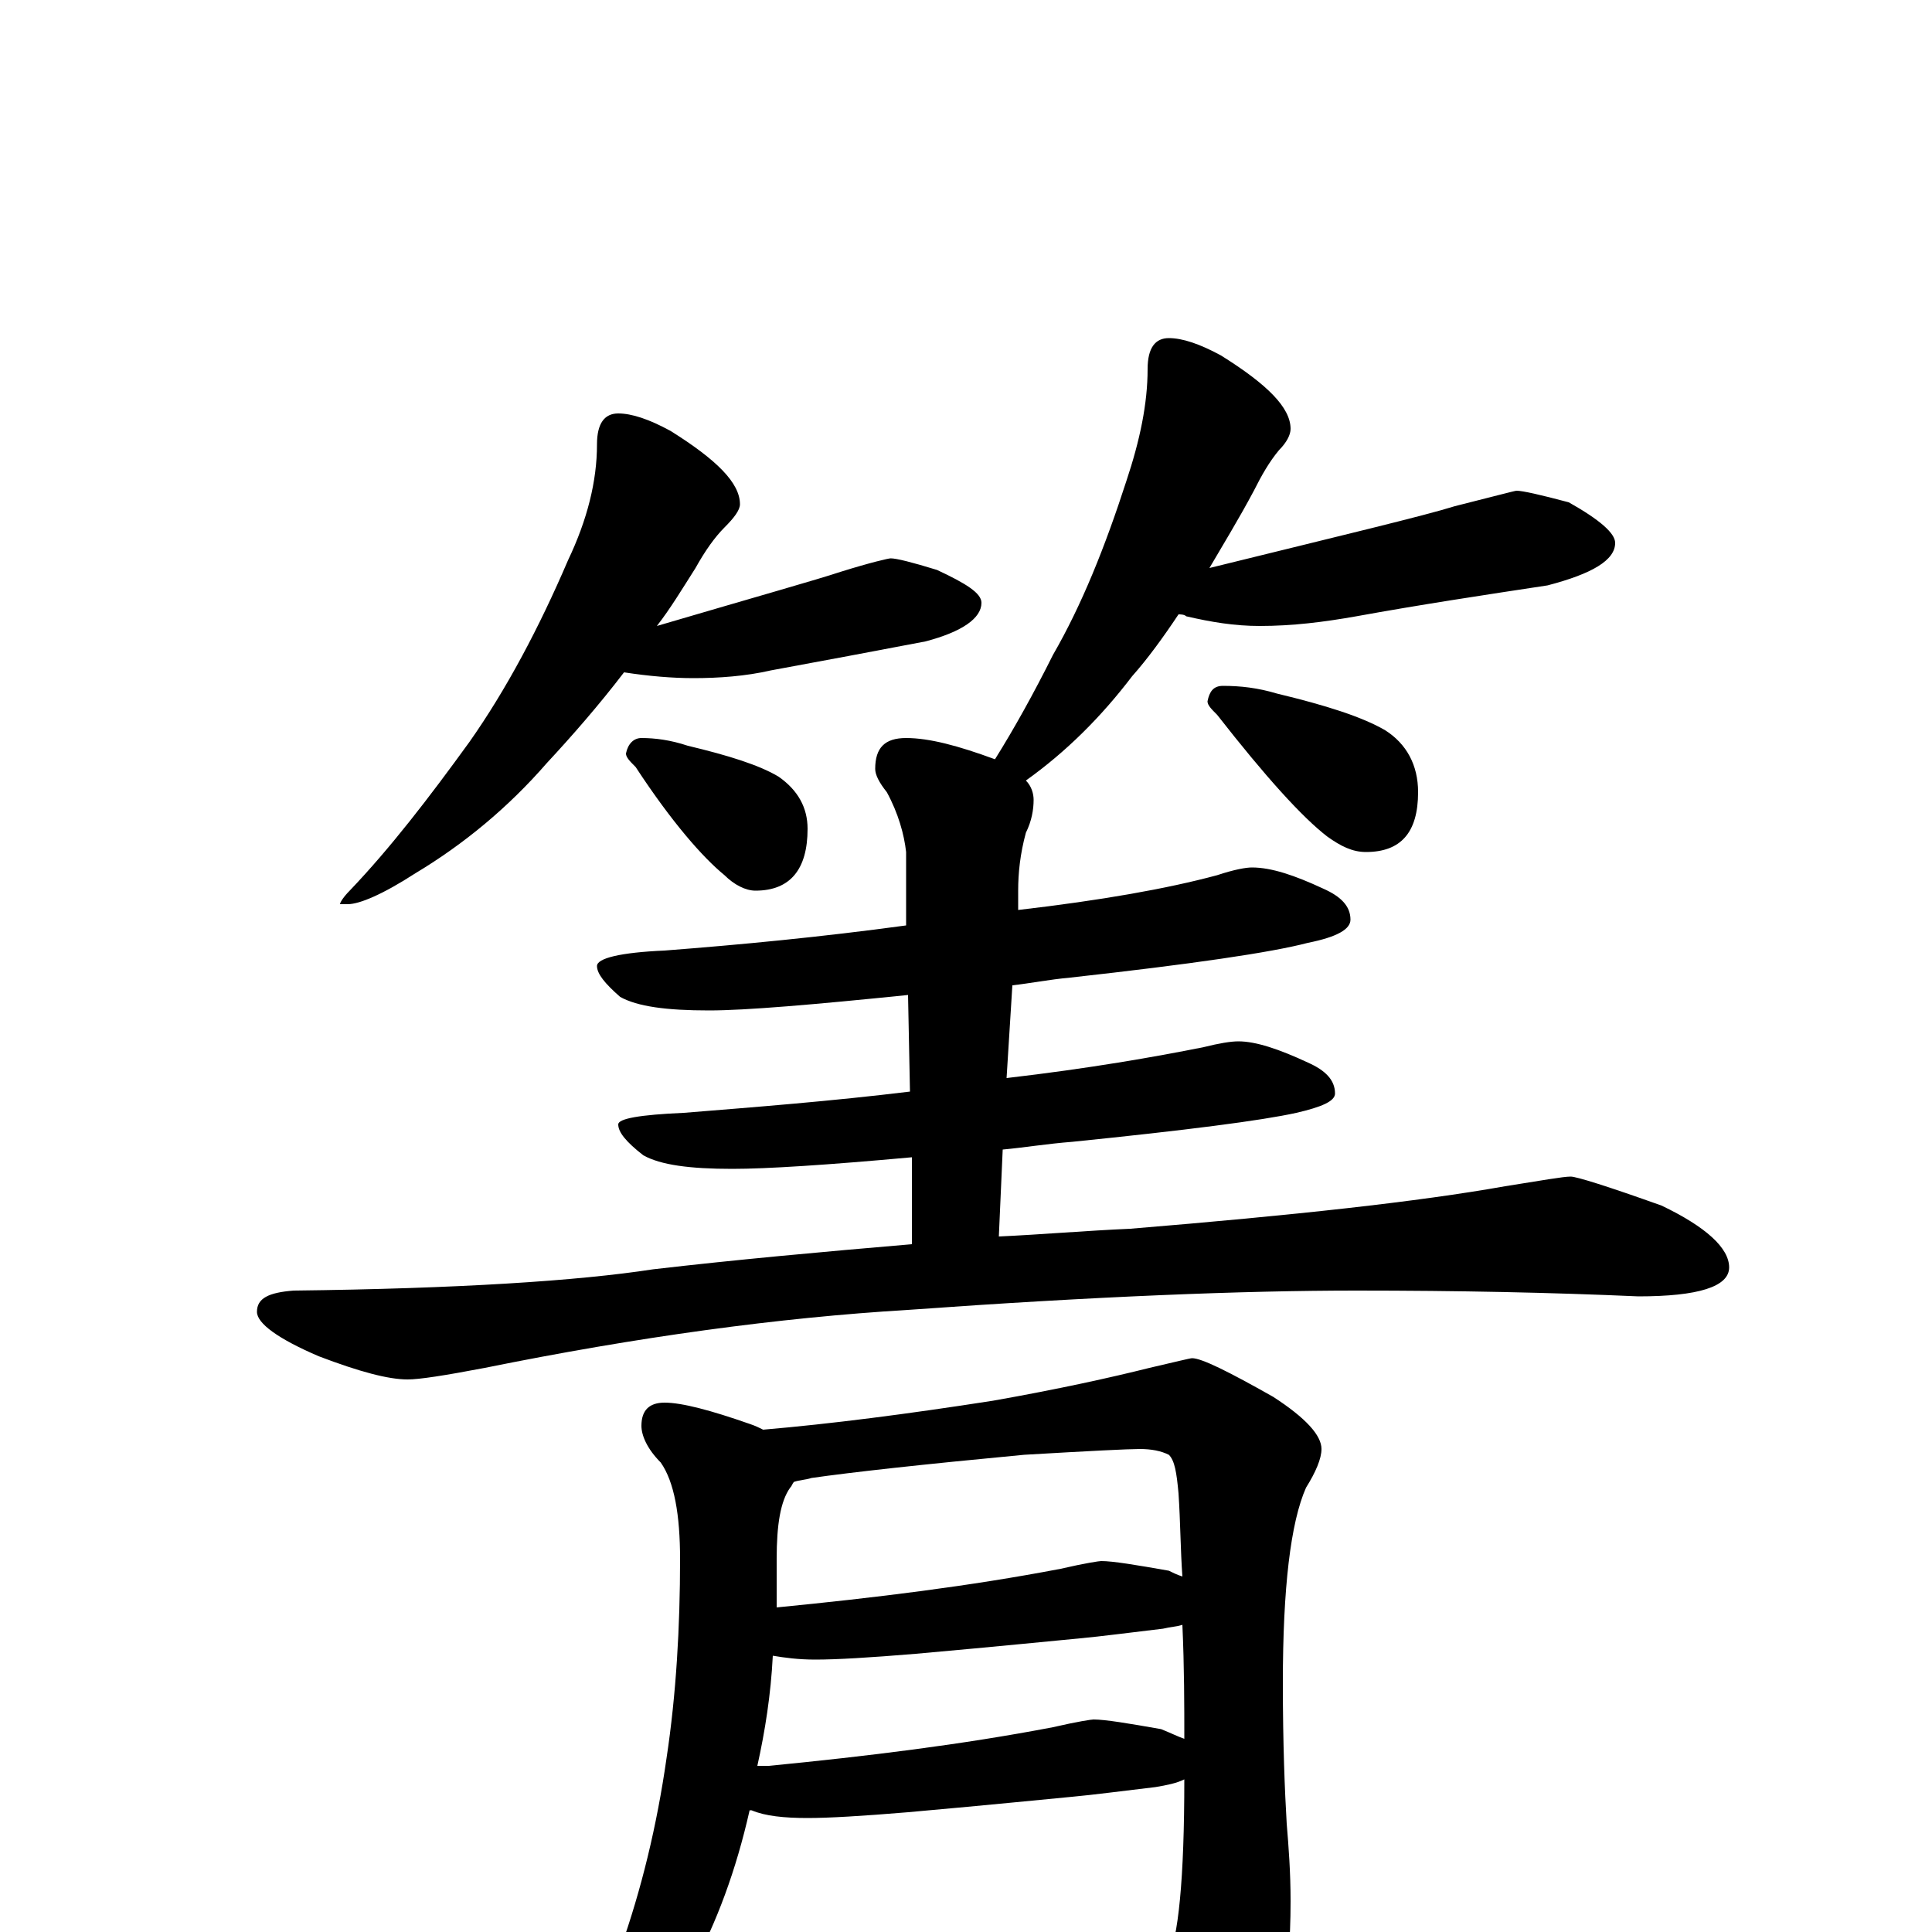 <?xml version="1.0" encoding="utf-8" ?>
<!DOCTYPE svg PUBLIC "-//W3C//DTD SVG 1.1//EN" "http://www.w3.org/Graphics/SVG/1.1/DTD/svg11.dtd">
<svg version="1.1" id="Layer_1" xmlns="http://www.w3.org/2000/svg" xmlns:xlink="http://www.w3.org/1999/xlink" x="0px" y="145px" width="1000px" height="1000px" viewBox="0 0 1000 1000" enable-background="new 0 0 1000 1000" xml:space="preserve">
<g id="Layer_1">
<path id="glyph" transform="matrix(1 0 0 -1 0 1000)" d="M320,786C327,786 336,783 347,777C371,762 383,750 383,739C383,736 380,732 375,727C370,722 365,715 360,706C353,695 347,685 340,676C391,691 423,700 435,704C451,709 460,711 461,711C464,711 472,709 485,705C500,698 508,693 508,688C508,680 498,673 479,668C453,663 426,658 399,653C386,650 372,649 359,649C348,649 336,650 323,652C310,635 296,619 283,605C263,582 240,563 215,548C198,537 186,532 180,532l-4,0C176,533 178,536 181,539C202,561 222,587 243,616C262,643 279,675 294,710C304,731 309,751 309,770C309,781 313,786 320,786M332,618C339,618 347,617 356,614C377,609 393,604 403,598C413,591 418,582 418,571C418,550 409,539 391,539C386,539 380,542 375,547C364,556 348,574 329,603C326,606 324,608 324,610C325,615 328,618 332,618M605,825C612,825 621,822 632,816C656,801 668,789 668,778C668,775 666,771 662,767C657,761 653,754 649,746C641,731 633,718 626,706C695,723 737,733 753,738C773,743 784,746 785,746C788,746 797,744 812,740C828,731 836,724 836,719C836,710 824,703 801,697C768,692 735,687 702,681C685,678 669,676 652,676C639,676 627,678 614,681C613,682 611,682 610,682C602,670 594,659 586,650C570,629 552,611 531,596C534,593 535,589 535,586C535,581 534,575 531,569C528,558 527,548 527,539l0,-10C570,534 604,540 630,547C639,550 645,551 648,551C658,551 670,547 685,540C694,536 699,531 699,524C699,519 692,515 677,512C658,507 617,501 554,494C543,493 533,491 524,490l-3,-48C564,447 598,453 623,458C631,460 637,461 641,461C650,461 662,457 677,450C686,446 691,441 691,434C691,430 684,427 671,424C653,420 614,415 555,409C542,408 530,406 519,405l-2,-45C539,361 562,363 585,364C670,371 734,378 779,386C798,389 809,391 813,391C816,391 832,386 860,376C883,365 895,354 895,344C895,334 879,329 848,329C803,331 755,332 702,332C644,332 567,329 470,322C403,318 330,308 251,292C230,288 217,286 211,286C201,286 186,290 165,298C144,307 133,315 133,321C133,328 139,331 152,332C237,333 299,337 338,343C381,348 425,352 472,356l0,45C428,397 397,395 379,395C357,395 342,397 333,402C324,409 320,414 320,418C320,421 331,423 354,424C391,427 430,430 471,435l-1,50C421,480 386,477 367,477C345,477 330,479 321,484C313,491 309,496 309,500C309,504 321,507 344,508C383,511 425,515 469,521l0,38C468,568 465,579 459,590C455,595 453,599 453,602C453,613 458,618 469,618C481,618 496,614 515,607C525,623 535,641 545,661C560,687 572,717 583,751C590,772 594,791 594,809C594,820 598,825 605,825M633,645C642,645 651,644 661,641C686,635 705,629 717,622C728,615 734,604 734,590C734,569 725,559 707,559C700,559 694,562 687,567C674,577 655,598 630,630C627,633 625,635 625,637C626,642 628,645 633,645M344,274C353,274 368,270 388,263C391,262 393,261 395,260C430,263 469,268 514,275C548,281 575,287 595,292C608,295 616,297 617,297C622,297 636,290 659,277C676,266 684,257 684,250C684,245 681,238 676,230C668,212 664,178 664,129C664,97 665,73 666,56C667,44 668,31 668,16C668,-25 662,-56 650,-77C636,-101 624,-113 613,-113C608,-113 603,-109 598,-101C576,-74 555,-49 535,-28C527,-22 523,-18 523,-15C523,-12 524,-11 527,-11C529,-11 533,-12 538,-13C569,-20 587,-23 590,-23C596,-23 601,-20 604,-15C610,-4 613,28 613,79C609,77 604,76 598,75C581,73 566,71 555,70C544,69 515,66 470,62C446,60 429,59 418,59C406,59 396,60 389,63l-1,0C381,32 371,5 358,-19C344,-45 328,-66 310,-81C293,-94 282,-101 277,-101C274,-101 273,-100 273,-97C273,-96 275,-94 279,-89C296,-64 310,-37 321,-9C332,22 340,55 345,90C350,123 352,158 352,193C352,216 349,233 342,243C335,250 332,257 332,262C332,270 336,274 344,274M392,86C394,86 396,86 398,86C449,91 498,97 545,106C558,109 565,110 566,110C572,110 584,108 601,105C606,103 610,101 613,100C613,117 613,137 612,159C609,158 606,158 602,157C585,155 570,153 559,152C548,151 519,148 474,144C450,142 433,141 422,141C413,141 406,142 400,143C399,123 396,104 392,86M402,168C453,173 502,179 549,188C562,191 569,192 570,192C576,192 588,190 605,187C607,186 609,185 612,184C611,198 611,212 610,227C609,238 608,244 605,247C601,249 596,250 590,250C584,250 564,249 530,247C477,242 441,238 420,235C417,234 414,234 411,233C410,232 410,231 409,230C404,223 402,211 402,193C402,185 402,177 402,168z"/>
</g>
</svg>
